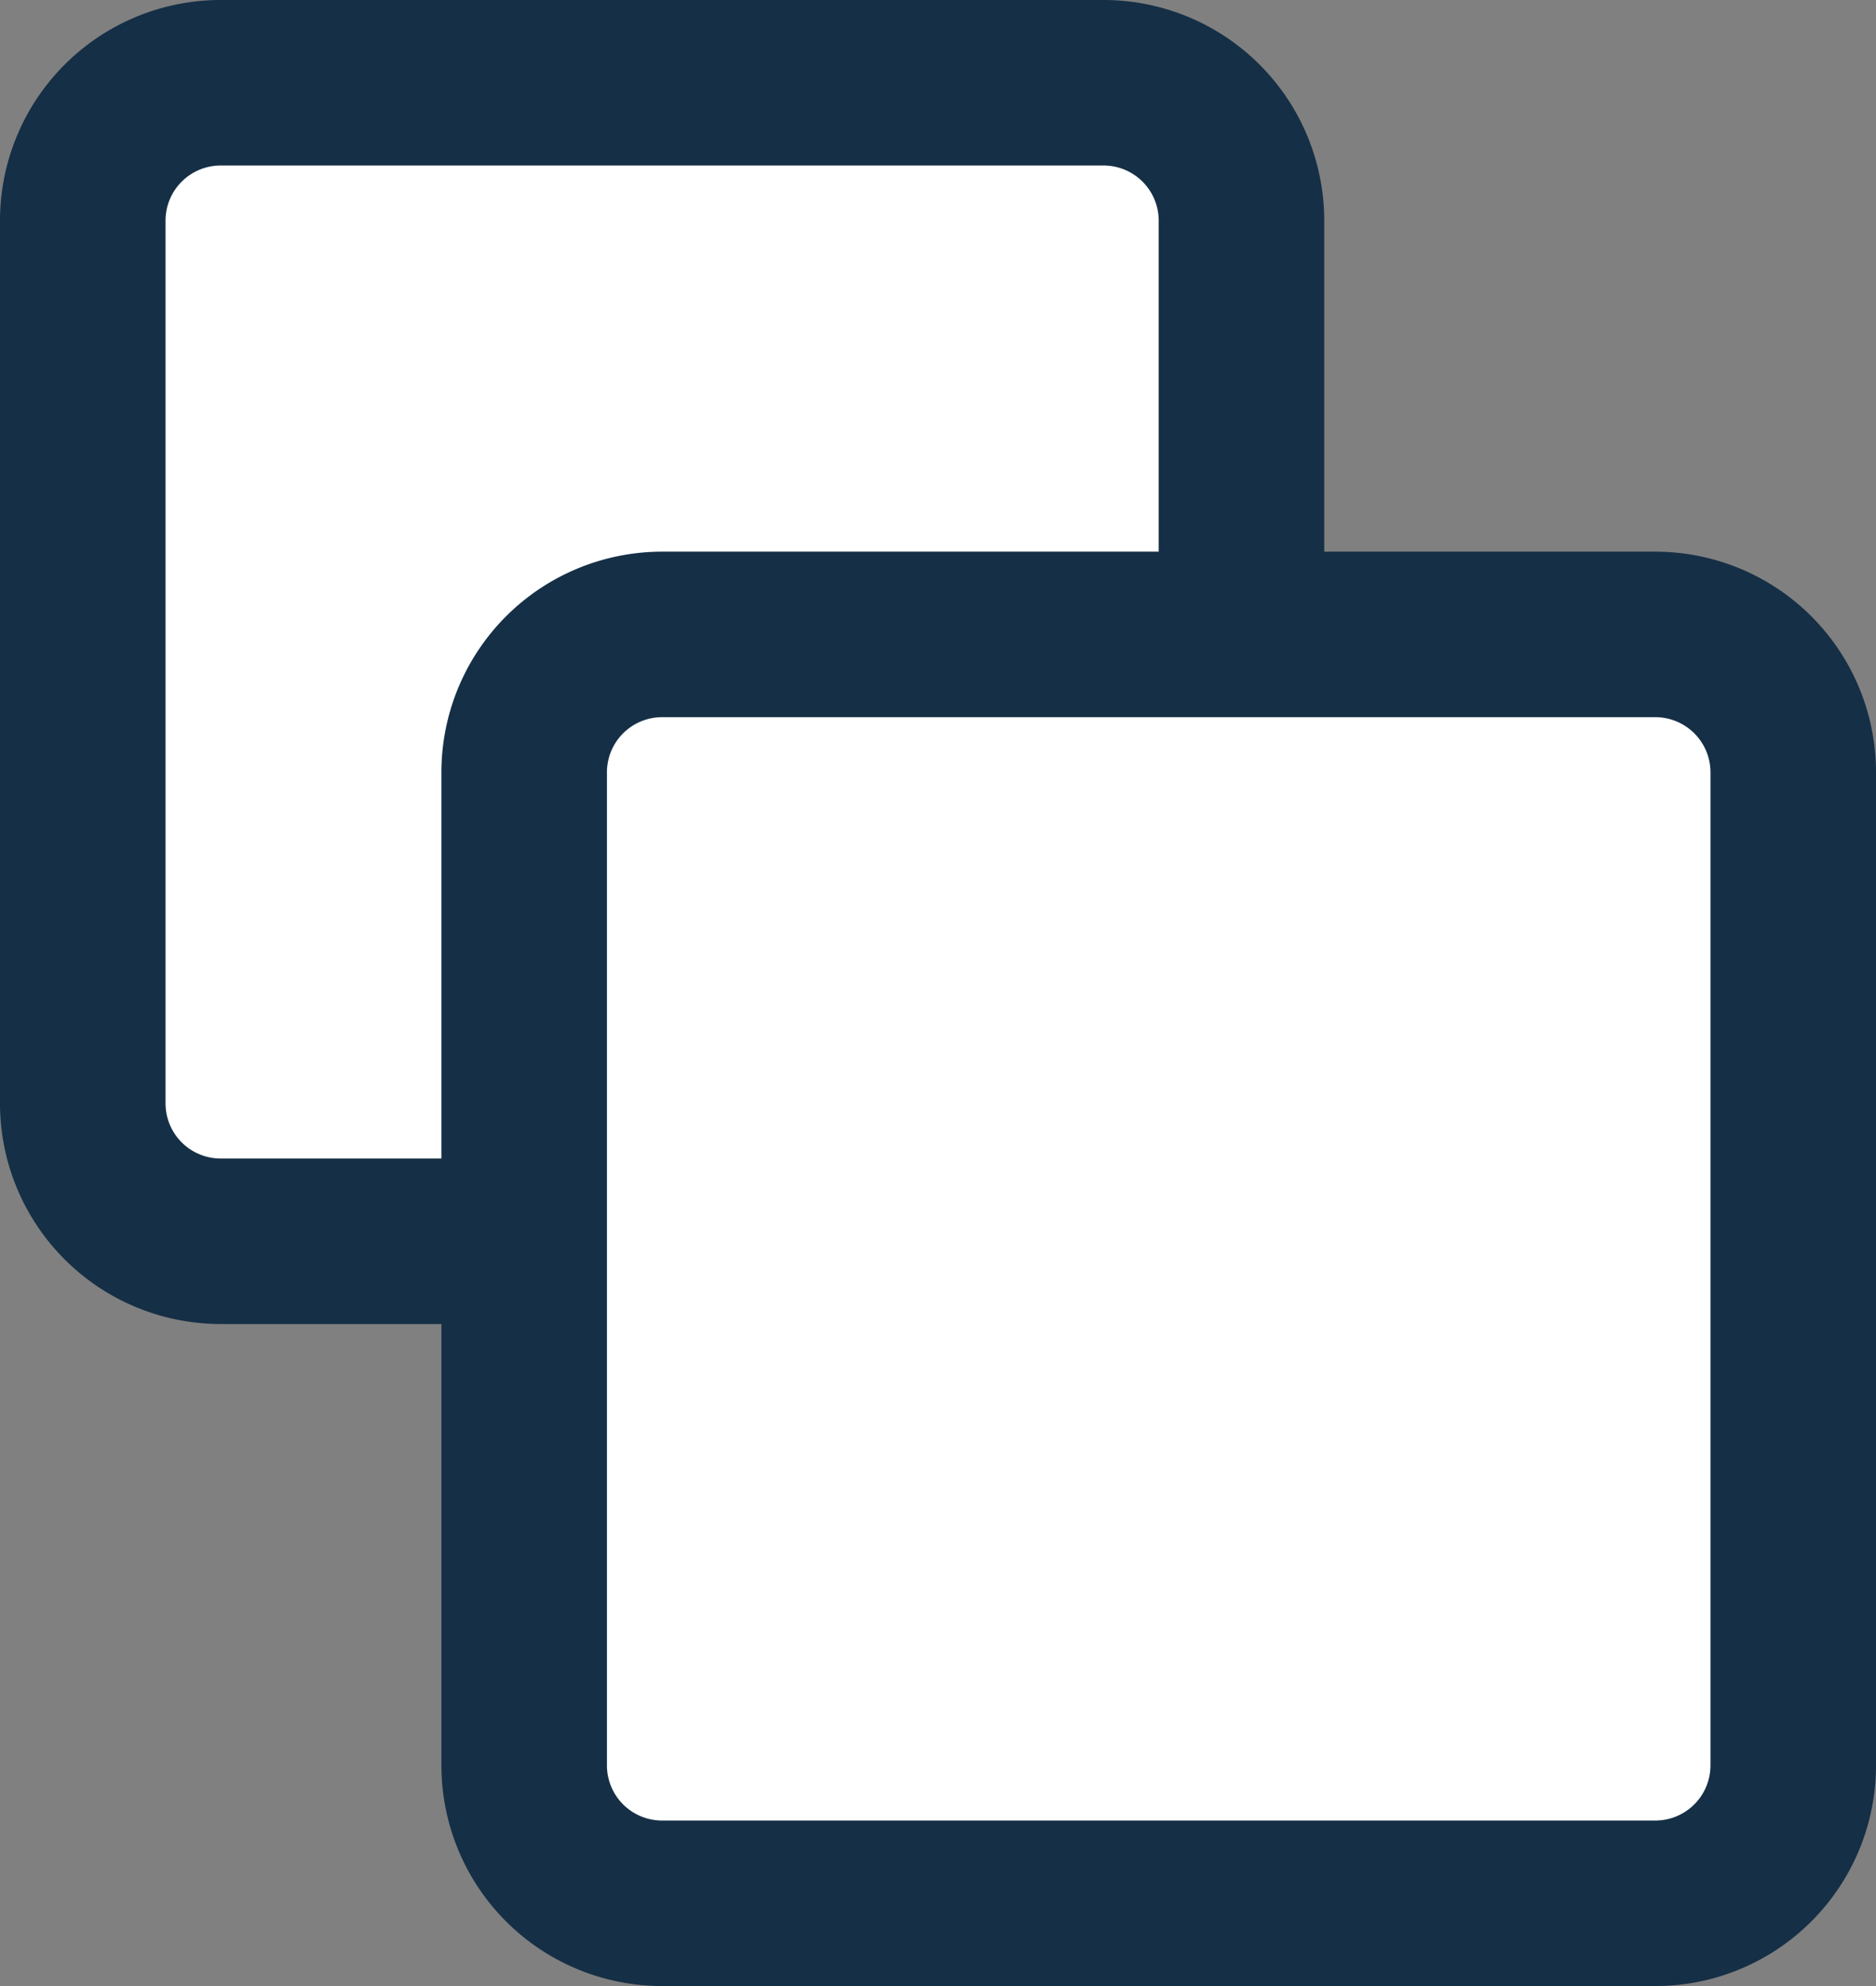 <svg xmlns="http://www.w3.org/2000/svg" viewBox="0 0 17 18"><rect x="0" y="0" width="17" height="18" fill="#808080" stroke="none"/><defs><style>.cls-1{fill:#152f46;}.cls-1,.cls-2{fill-rule:evenodd;}.cls-2{fill:#fff;}</style></defs><title>Asset 20</title><g id="Layer_2" data-name="Layer 2"><g id="Layer_1-2" data-name="Layer 1"><path class="cls-1" d="M15,18H6a2,2,0,0,1-2-2V12H2a2,2,0,0,1-2-2V2A2,2,0,0,1,2,0h8a2,2,0,0,1,2,2V5h3a2,2,0,0,1,2,2v9A2,2,0,0,1,15,18Z"/><path class="cls-2" d="M10.5,2a.5.5,0,0,0-.5-.5H2a.5.5,0,0,0-.5.5v8a.5.5,0,0,0,.5.5H4V7A2,2,0,0,1,6,5h4.5Z"/><path class="cls-2" d="M15.5,7a.5.5,0,0,0-.5-.5H6a.5.5,0,0,0-.5.5v9a.5.5,0,0,0,.5.5h9a.5.5,0,0,0,.5-.5Z"/></g></g></svg>